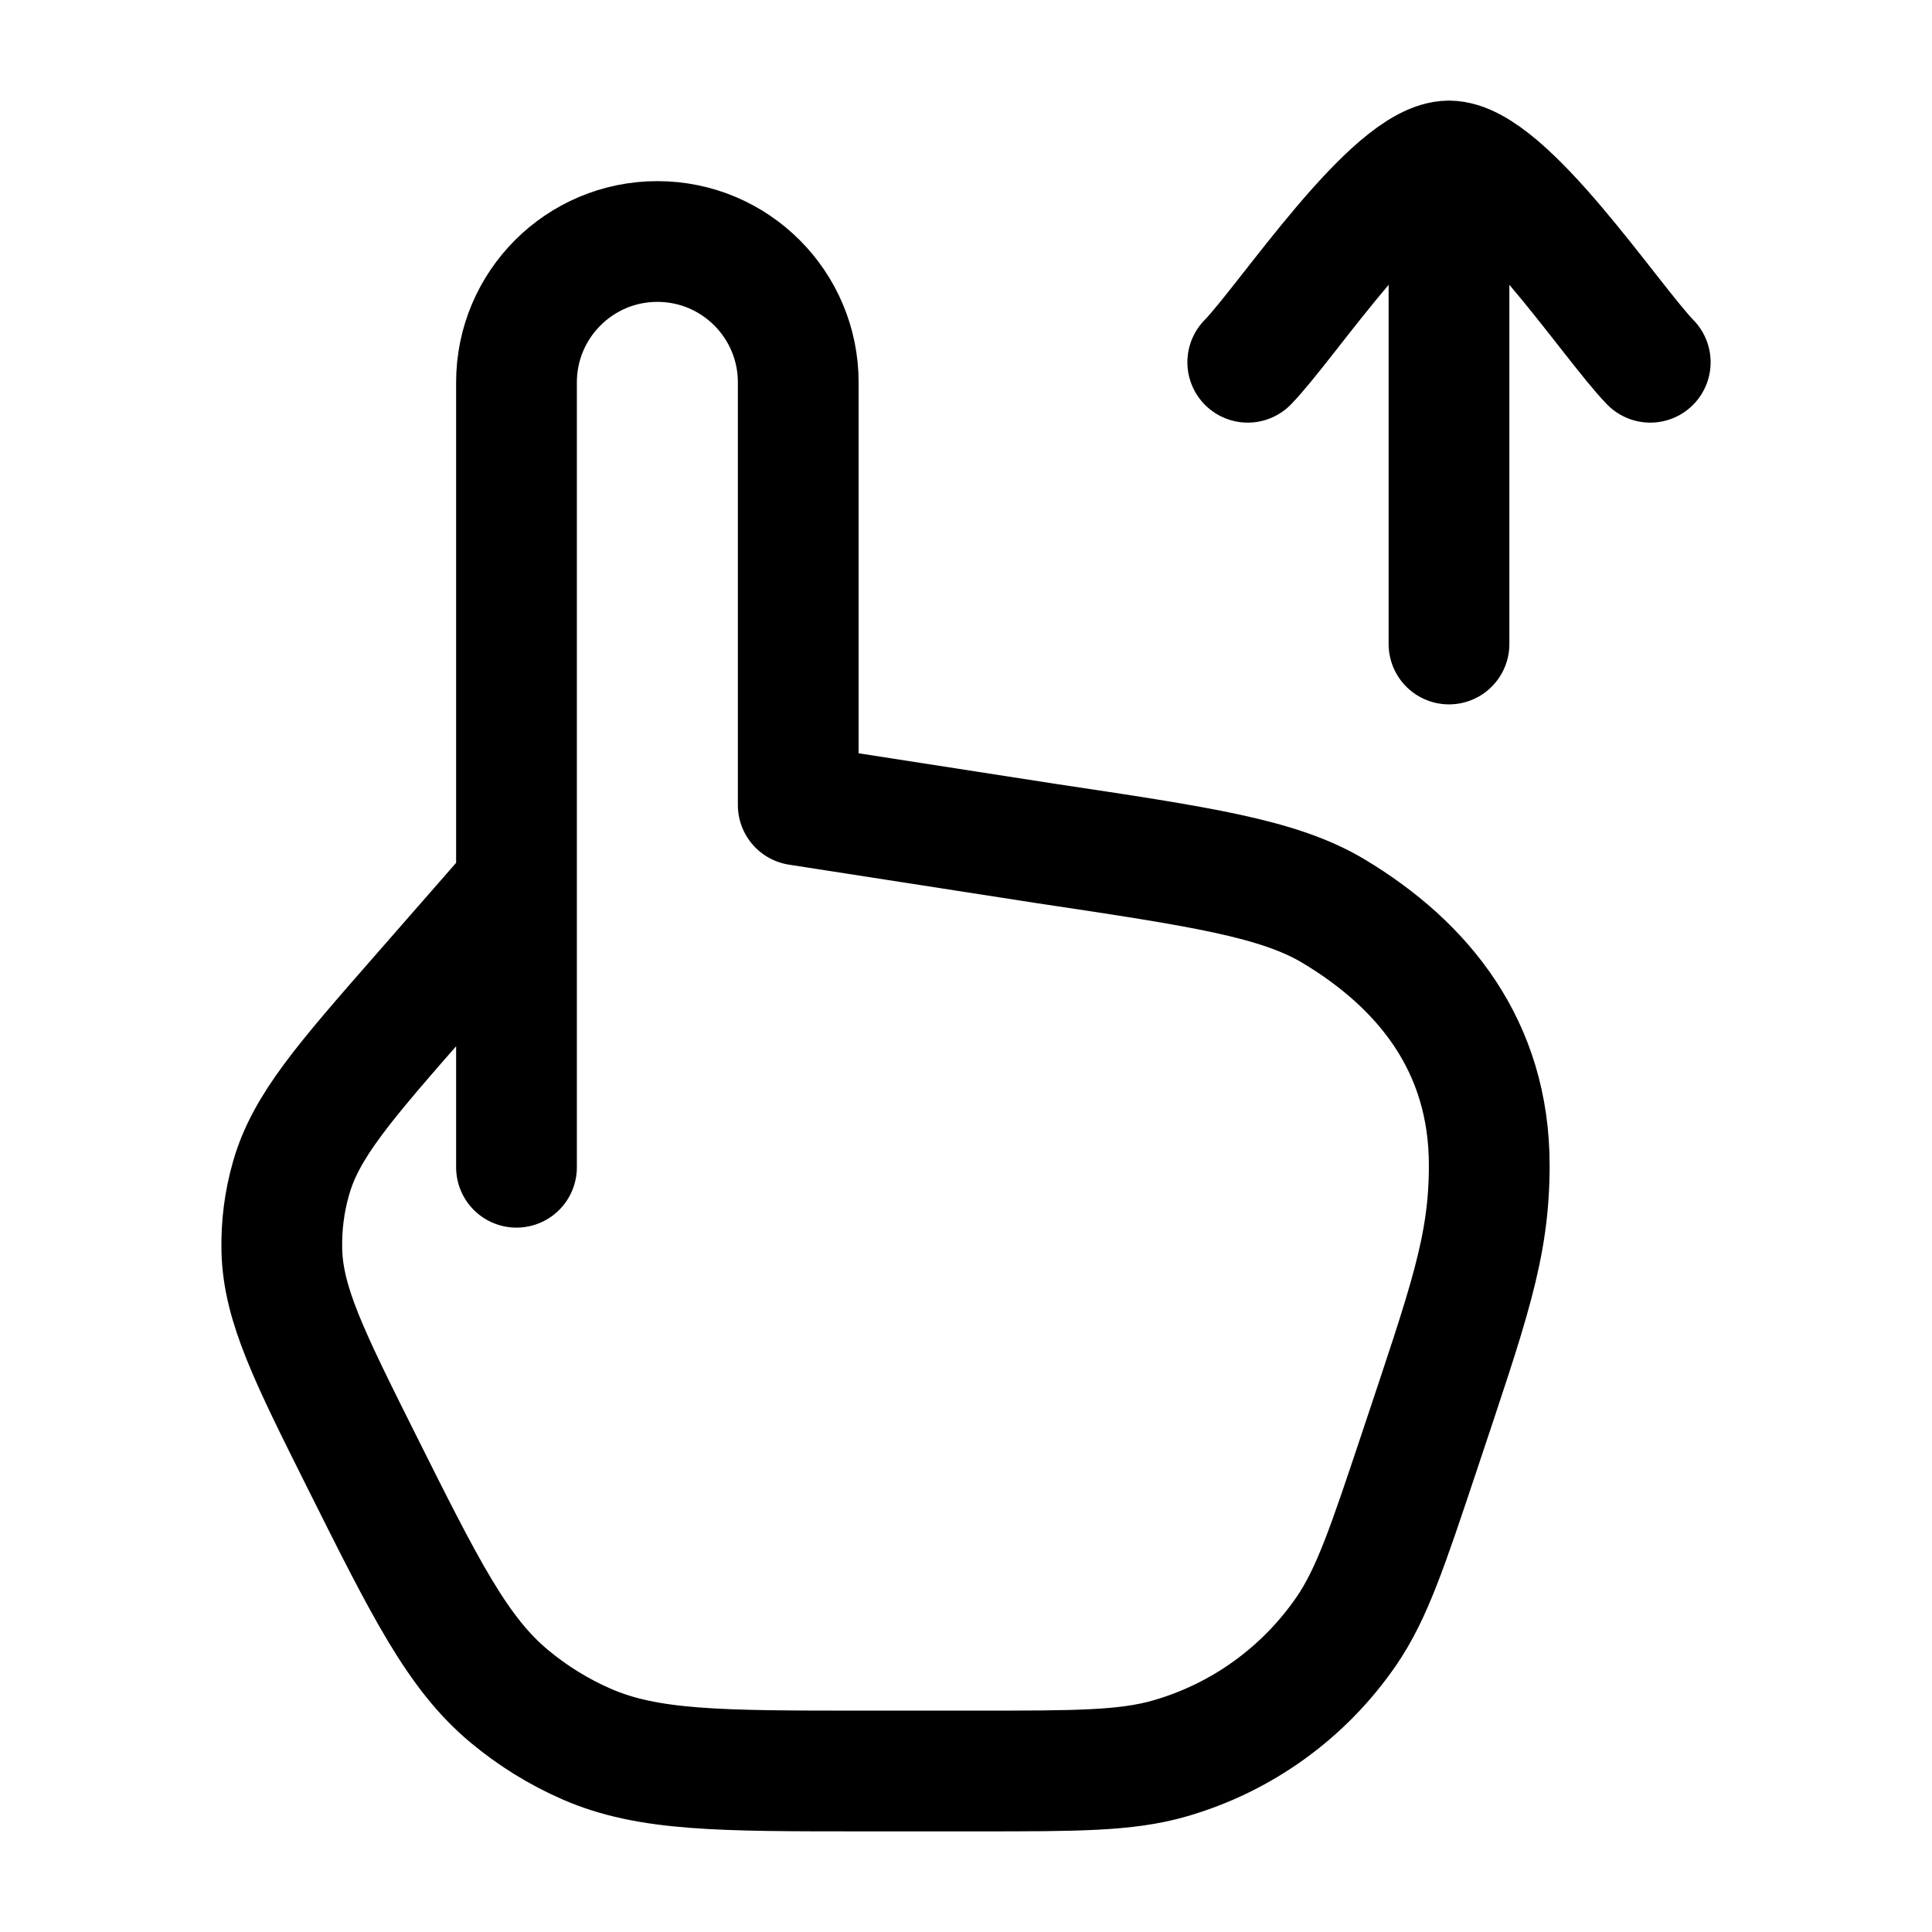 <svg width="24" height="24" viewBox="0 0 24 24" fill="none" xmlns="http://www.w3.org/2000/svg">
    <path class="pr-icon-duotone-secondary" d="M6.416 4.75V11L5.23 12.356C4.277 13.445 3.8 13.989 3.616 14.635C3.532 14.926 3.494 15.228 3.501 15.53C3.517 16.201 3.84 16.848 4.487 18.143C5.285 19.739 5.684 20.537 6.327 21.072C6.617 21.314 6.94 21.514 7.286 21.665C8.052 22 8.944 22 10.729 22H12.134C13.371 22 13.99 22 14.531 21.844C15.423 21.588 16.198 21.029 16.724 20.264C17.043 19.8 17.238 19.213 17.63 18.039C18.246 16.189 18.5 15.5 18.5 14.474C18.5 13 17.687 11.991 16.565 11.318C15.886 10.912 14.922 10.767 12.993 10.478L9.916 10V4.75C9.916 3.784 9.133 3 8.166 3C7.2 3 6.416 3.784 6.416 4.75Z"/>
    <path d="M6.416 14.5V11M6.416 11V4.75C6.416 3.784 7.2 3 8.166 3C9.133 3 9.916 3.784 9.916 4.75V10L12.993 10.478C14.922 10.767 15.886 10.912 16.565 11.318C17.687 11.991 18.5 13 18.5 14.474C18.5 15.5 18.246 16.189 17.63 18.039C17.238 19.213 17.043 19.8 16.724 20.264C16.198 21.029 15.423 21.588 14.531 21.844C13.99 22 13.371 22 12.134 22H10.729C8.944 22 8.052 22 7.286 21.665C6.94 21.514 6.617 21.314 6.327 21.072C5.684 20.537 5.285 19.739 4.487 18.143C3.84 16.848 3.517 16.201 3.501 15.53C3.494 15.228 3.532 14.926 3.616 14.635C3.8 13.989 4.277 13.445 5.23 12.356L6.416 11Z" stroke="currentColor" stroke-width="1.5" stroke-linecap="round" stroke-linejoin="round"/>
    <path d="M18 2L18 8M18 2C17.3 2 15.992 3.994 15.5 4.5M18 2C18.7 2 20.009 3.994 20.5 4.5" stroke="currentColor" stroke-width="1.5" stroke-linecap="round" stroke-linejoin="round"/>
</svg>
